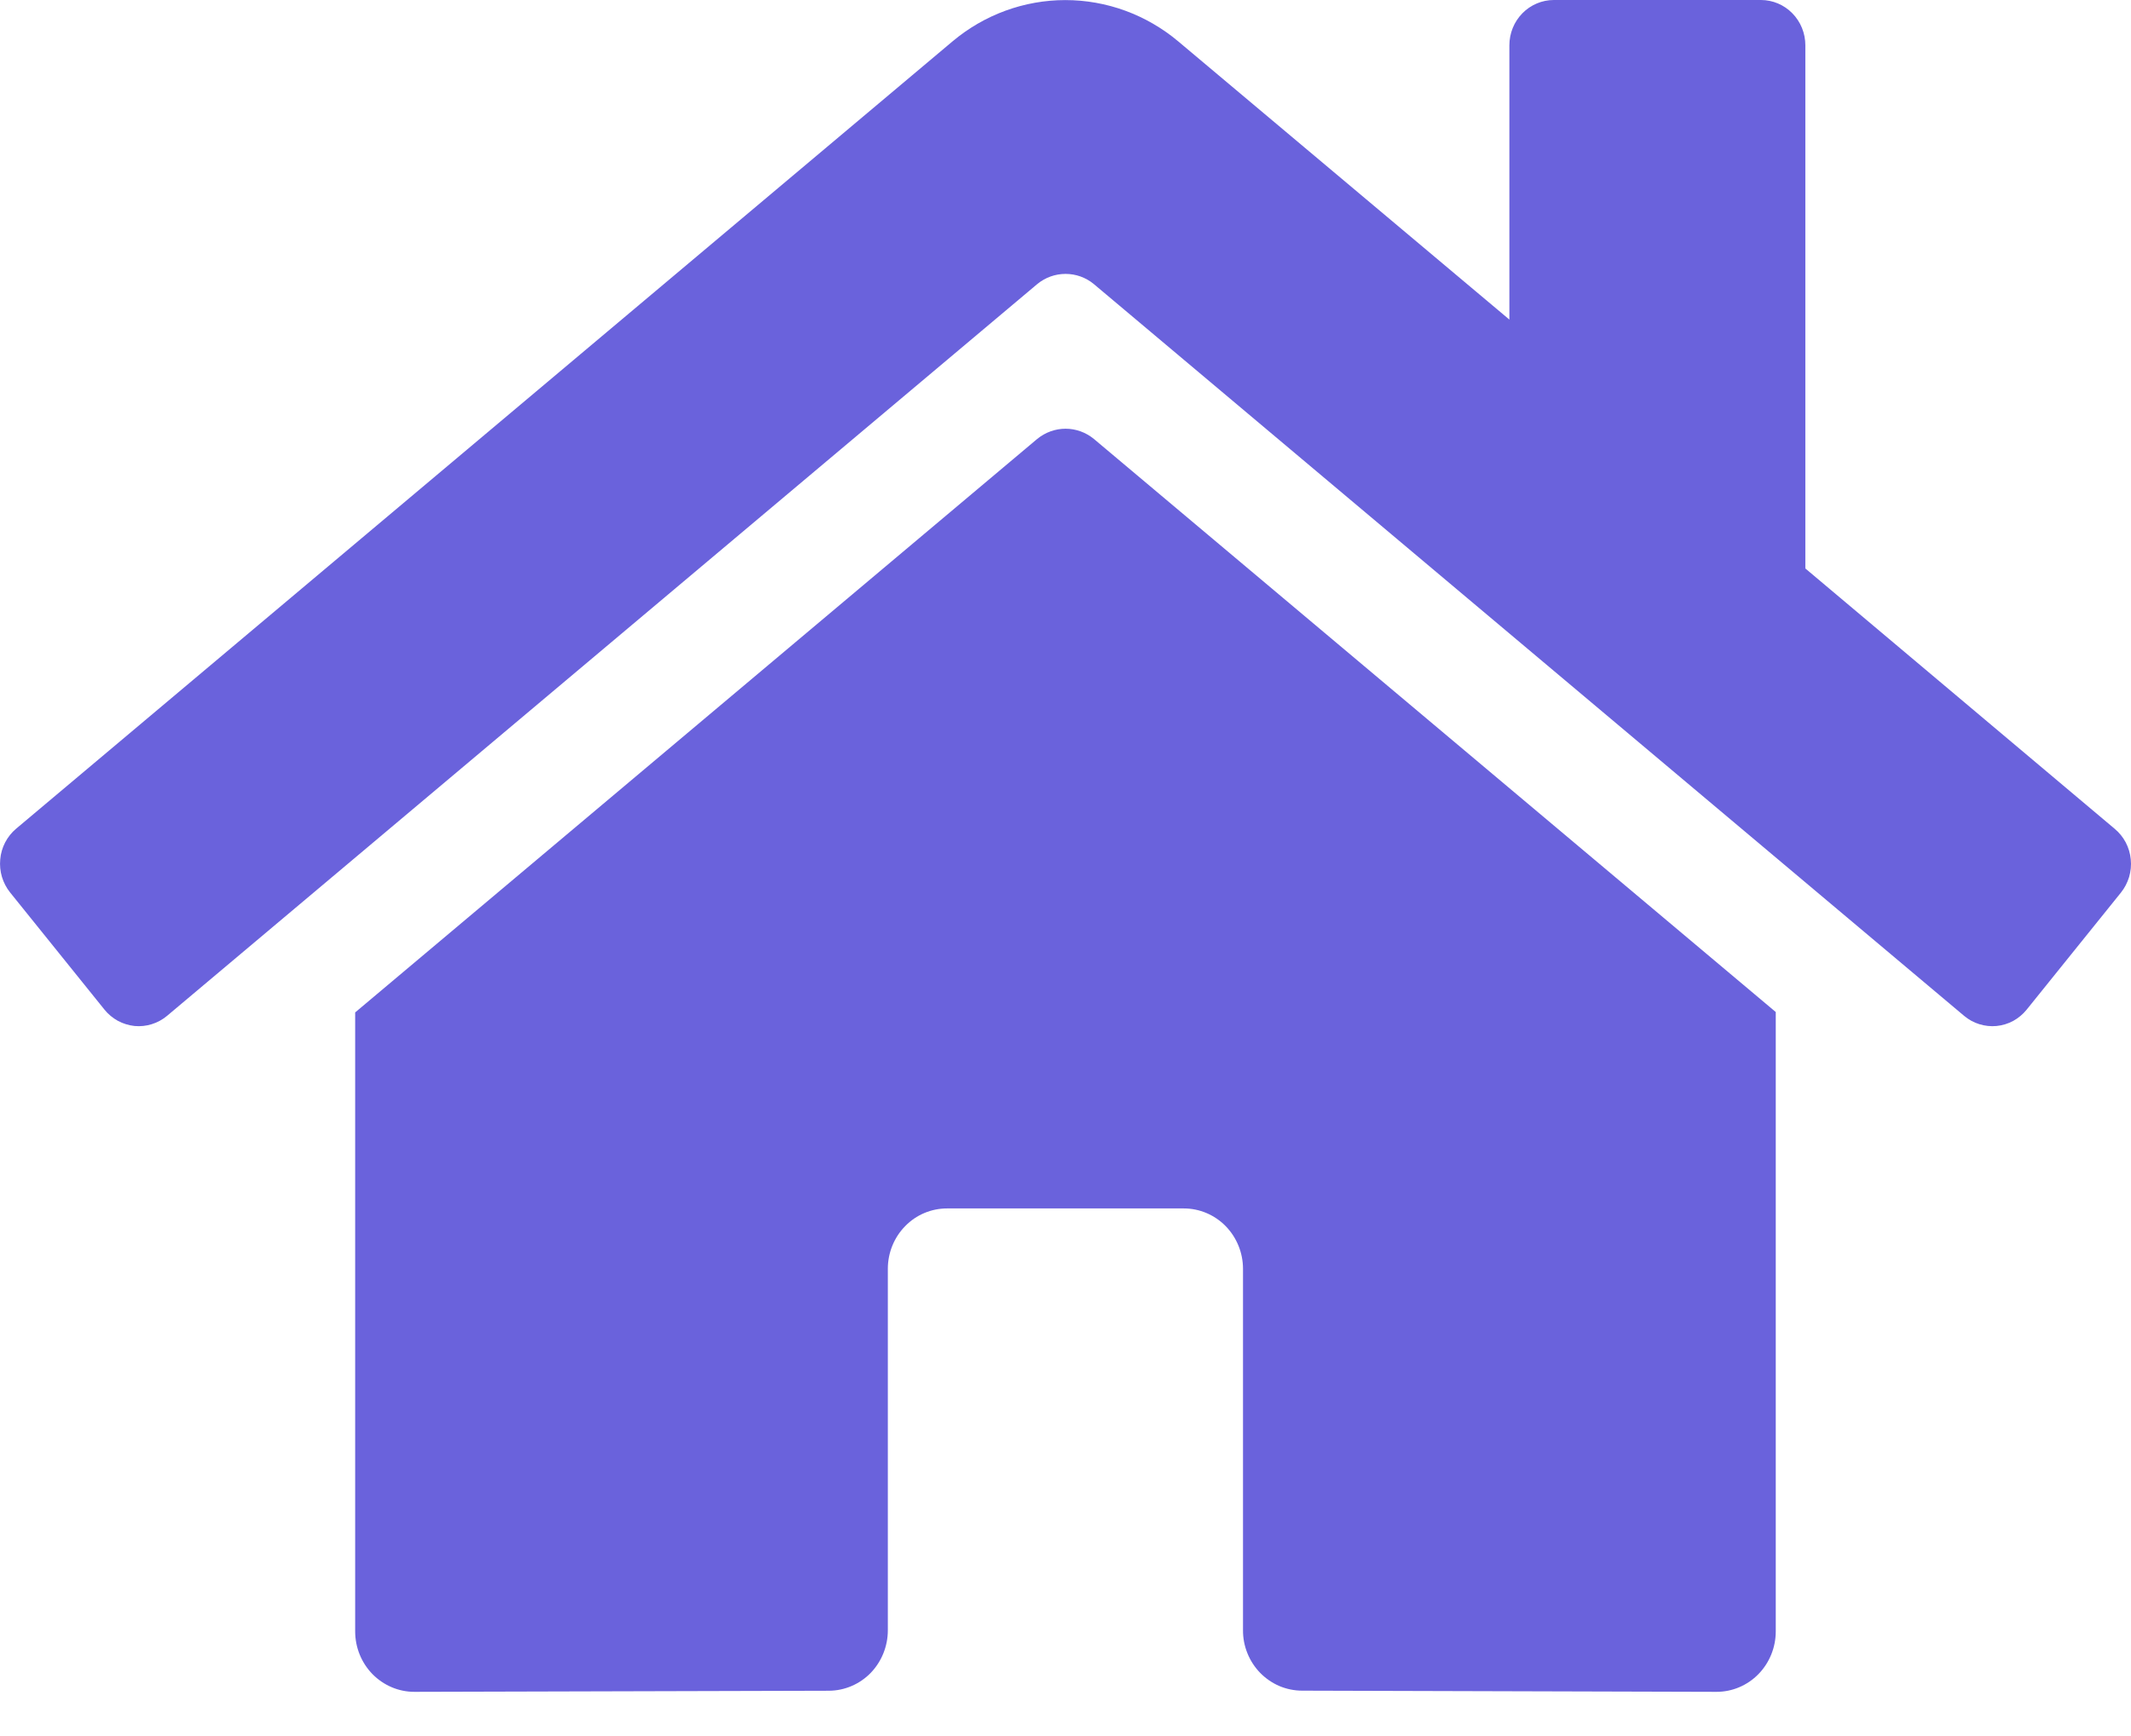 <svg width="27" height="22" viewBox="0 0 27 22" fill="none" xmlns="http://www.w3.org/2000/svg">
<path id="Vector" d="M13.142 5.562L4.5 12.83V20.674C4.5 20.877 4.579 21.072 4.72 21.216C4.861 21.359 5.051 21.44 5.25 21.44L10.503 21.426C10.701 21.425 10.891 21.344 11.031 21.201C11.17 21.057 11.249 20.863 11.249 20.66V16.079C11.249 15.876 11.328 15.681 11.469 15.538C11.609 15.394 11.8 15.314 11.999 15.314H14.999C15.197 15.314 15.388 15.394 15.529 15.538C15.669 15.681 15.749 15.876 15.749 16.079V20.657C15.748 20.758 15.767 20.858 15.805 20.951C15.842 21.044 15.898 21.129 15.967 21.2C16.037 21.271 16.12 21.328 16.211 21.367C16.302 21.405 16.4 21.425 16.498 21.425L21.749 21.44C21.948 21.44 22.139 21.359 22.279 21.216C22.42 21.072 22.499 20.877 22.499 20.674V12.825L13.859 5.562C13.758 5.479 13.631 5.433 13.501 5.433C13.37 5.433 13.244 5.479 13.142 5.562ZM26.792 10.502L22.874 7.204V0.574C22.874 0.422 22.815 0.276 22.709 0.168C22.604 0.061 22.461 0 22.311 0H19.687C19.538 0 19.394 0.061 19.289 0.168C19.183 0.276 19.124 0.422 19.124 0.574V4.05L14.928 0.524C14.525 0.186 14.02 0.001 13.498 0.001C12.977 0.001 12.471 0.186 12.069 0.524L0.204 10.502C0.147 10.55 0.1 10.609 0.065 10.676C0.031 10.742 0.009 10.815 0.003 10.891C-0.004 10.966 0.003 11.041 0.025 11.114C0.047 11.186 0.082 11.253 0.129 11.311L1.324 12.795C1.371 12.853 1.429 12.901 1.494 12.937C1.56 12.972 1.631 12.994 1.705 13.002C1.778 13.009 1.853 13.001 1.923 12.979C1.994 12.957 2.06 12.921 2.117 12.873L13.142 3.6C13.244 3.516 13.37 3.471 13.501 3.471C13.631 3.471 13.758 3.516 13.859 3.6L24.885 12.873C24.942 12.921 25.007 12.957 25.078 12.979C25.149 13.001 25.223 13.009 25.296 13.002C25.37 12.995 25.441 12.973 25.507 12.938C25.572 12.902 25.63 12.854 25.677 12.796L26.872 11.312C26.919 11.254 26.954 11.186 26.976 11.114C26.997 11.042 27.005 10.966 26.997 10.89C26.99 10.815 26.968 10.742 26.933 10.675C26.898 10.609 26.85 10.55 26.792 10.502Z" fill="#6A62DC"/>
</svg>
